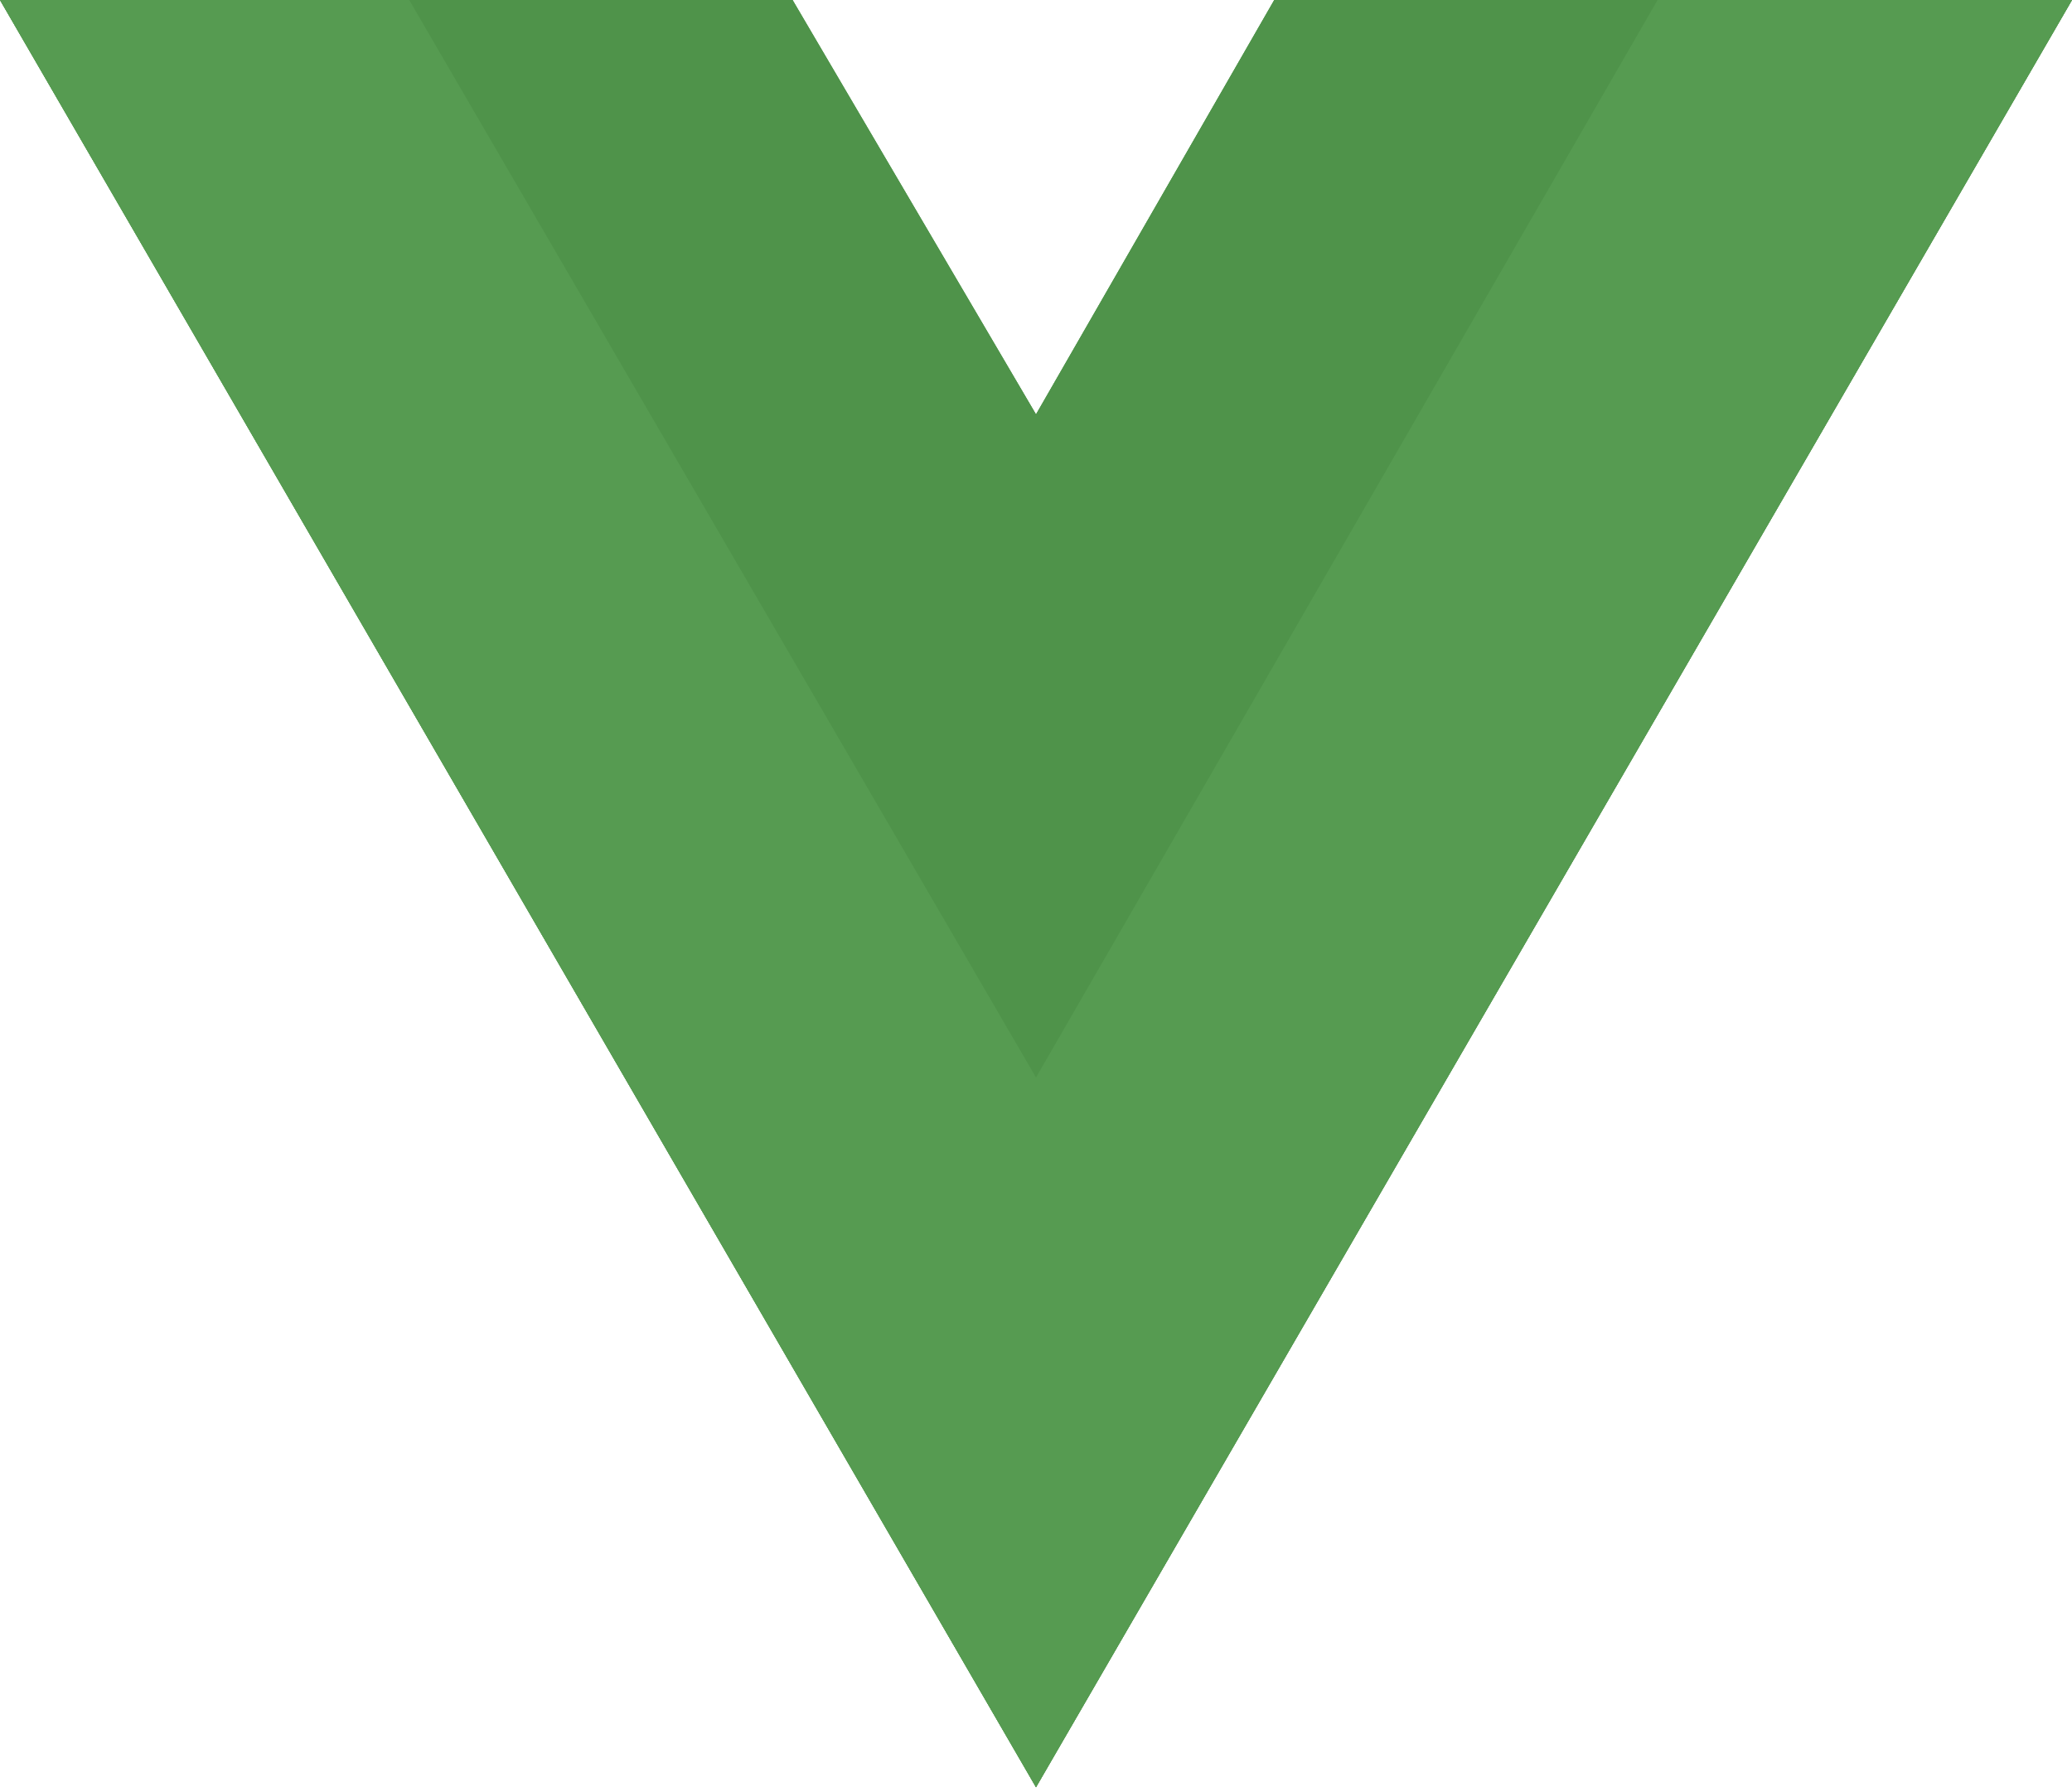 <svg width="200" height="173" viewBox="0 0 200 173" fill="none" xmlns="http://www.w3.org/2000/svg">
<g clip-path="url(#clip0_80:406)">
<path d="M160 0H200L100 172.5L0 0H39.5H76.5L100 40L123 0H160Z" fill="#569B51"/>
<path d="M160 0H200L100 172.5L0 0H39.5H76.5L100 40L123 0H160Z" fill="#569B51"/>
<path d="M0 0L100 172.5L200 0H160L100 103.5L39.5 0H0Z" fill="#569B51"/>
<path d="M0 0L100 172.5L200 0H160L100 103.5L39.5 0H0Z" fill="#569B51"/>
<path d="M39.5 0L100 104L160 0H123L100 40L76.5 0H39.5Z" fill="#4F934A"/>
</g>
<defs>
<clipPath id="clip0_80:406">
<rect width="200" height="172.656" fill="white"/>
</clipPath>
</defs>
</svg>
